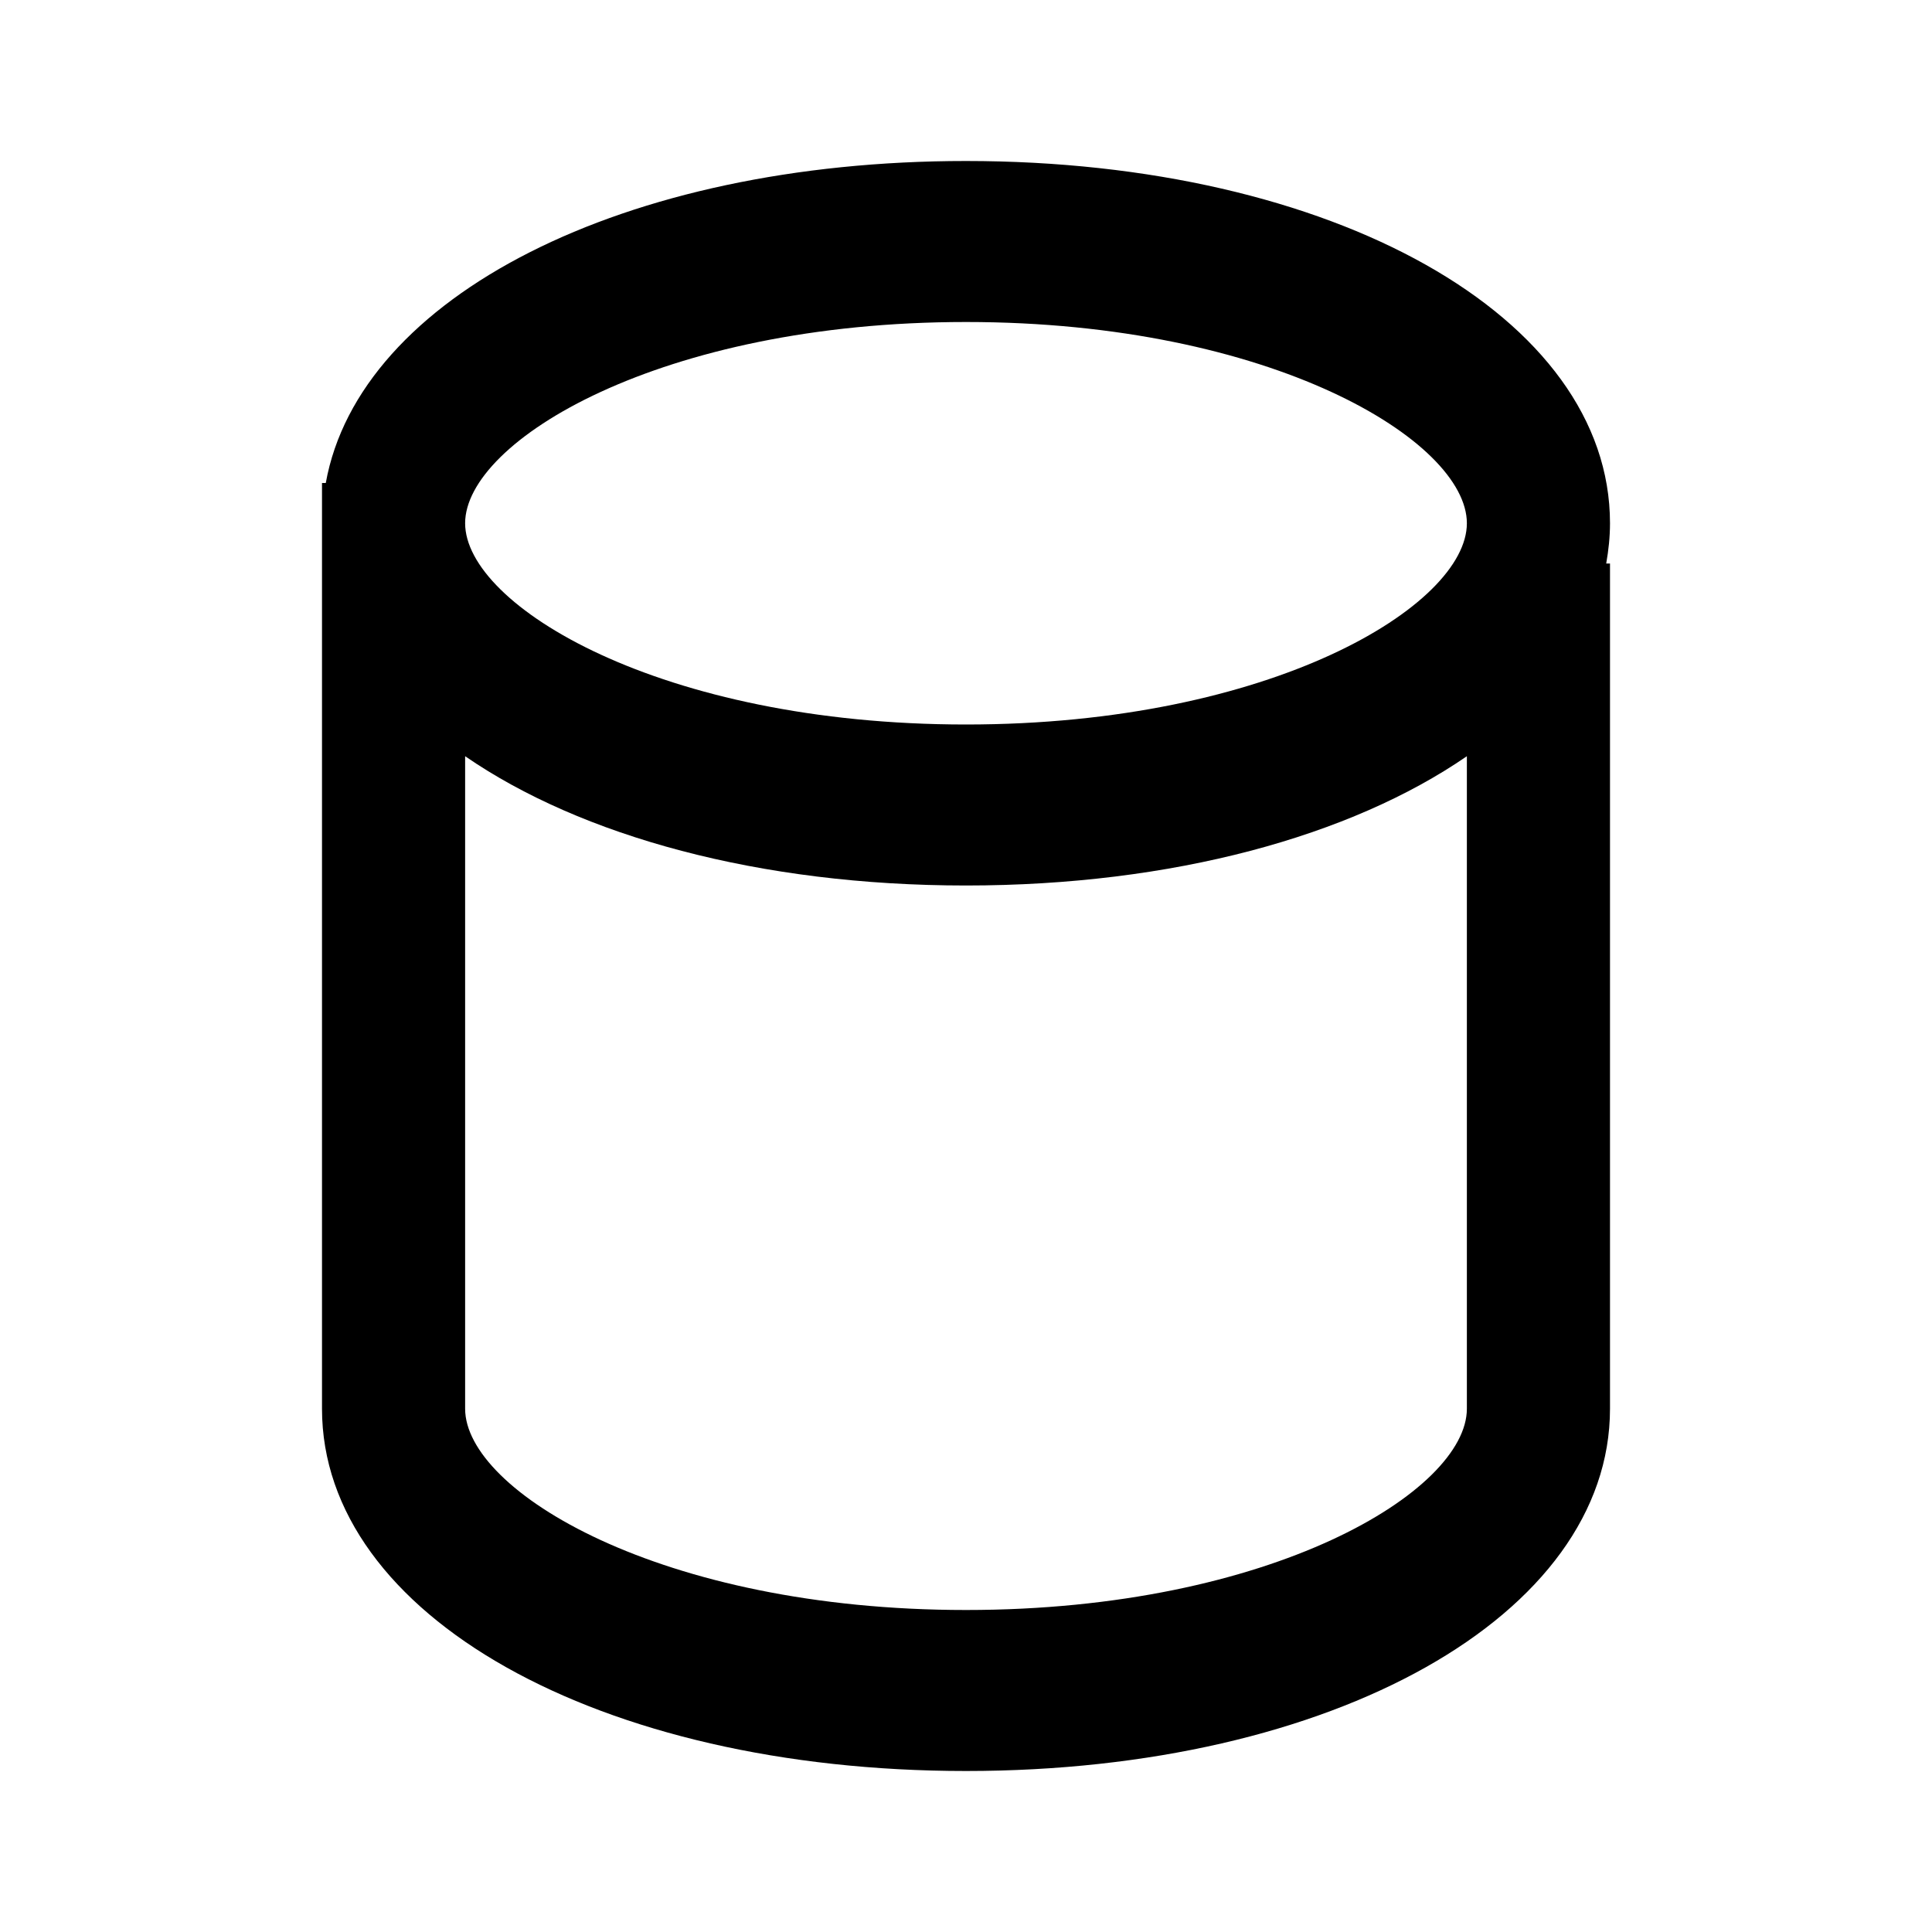 <svg width="24" height="24" viewBox="0 0 24 24" fill="none" xmlns="http://www.w3.org/2000/svg">
<path d="M12 22C16.561 22 20 20.065 20 17.5V7H19.953C19.982 6.836 20 6.67 20 6.5C20 3.935 16.561 2 12 2C7.741 2 4.462 3.688 4.047 6H4V17.5C4 20.065 7.439 22 12 22ZM12 20C8.202 20 5.778 18.52 5.778 17.5V9.394C7.22 10.387 9.432 11 12 11C14.568 11 16.78 10.387 18.222 9.394V17.5C18.222 18.52 15.798 20 12 20ZM12 4C15.798 4 18.222 5.48 18.222 6.5C18.222 7.52 15.798 9 12 9C8.202 9 5.778 7.52 5.778 6.5C5.778 5.48 8.202 4 12 4Z" fill="black"/>
</svg>
